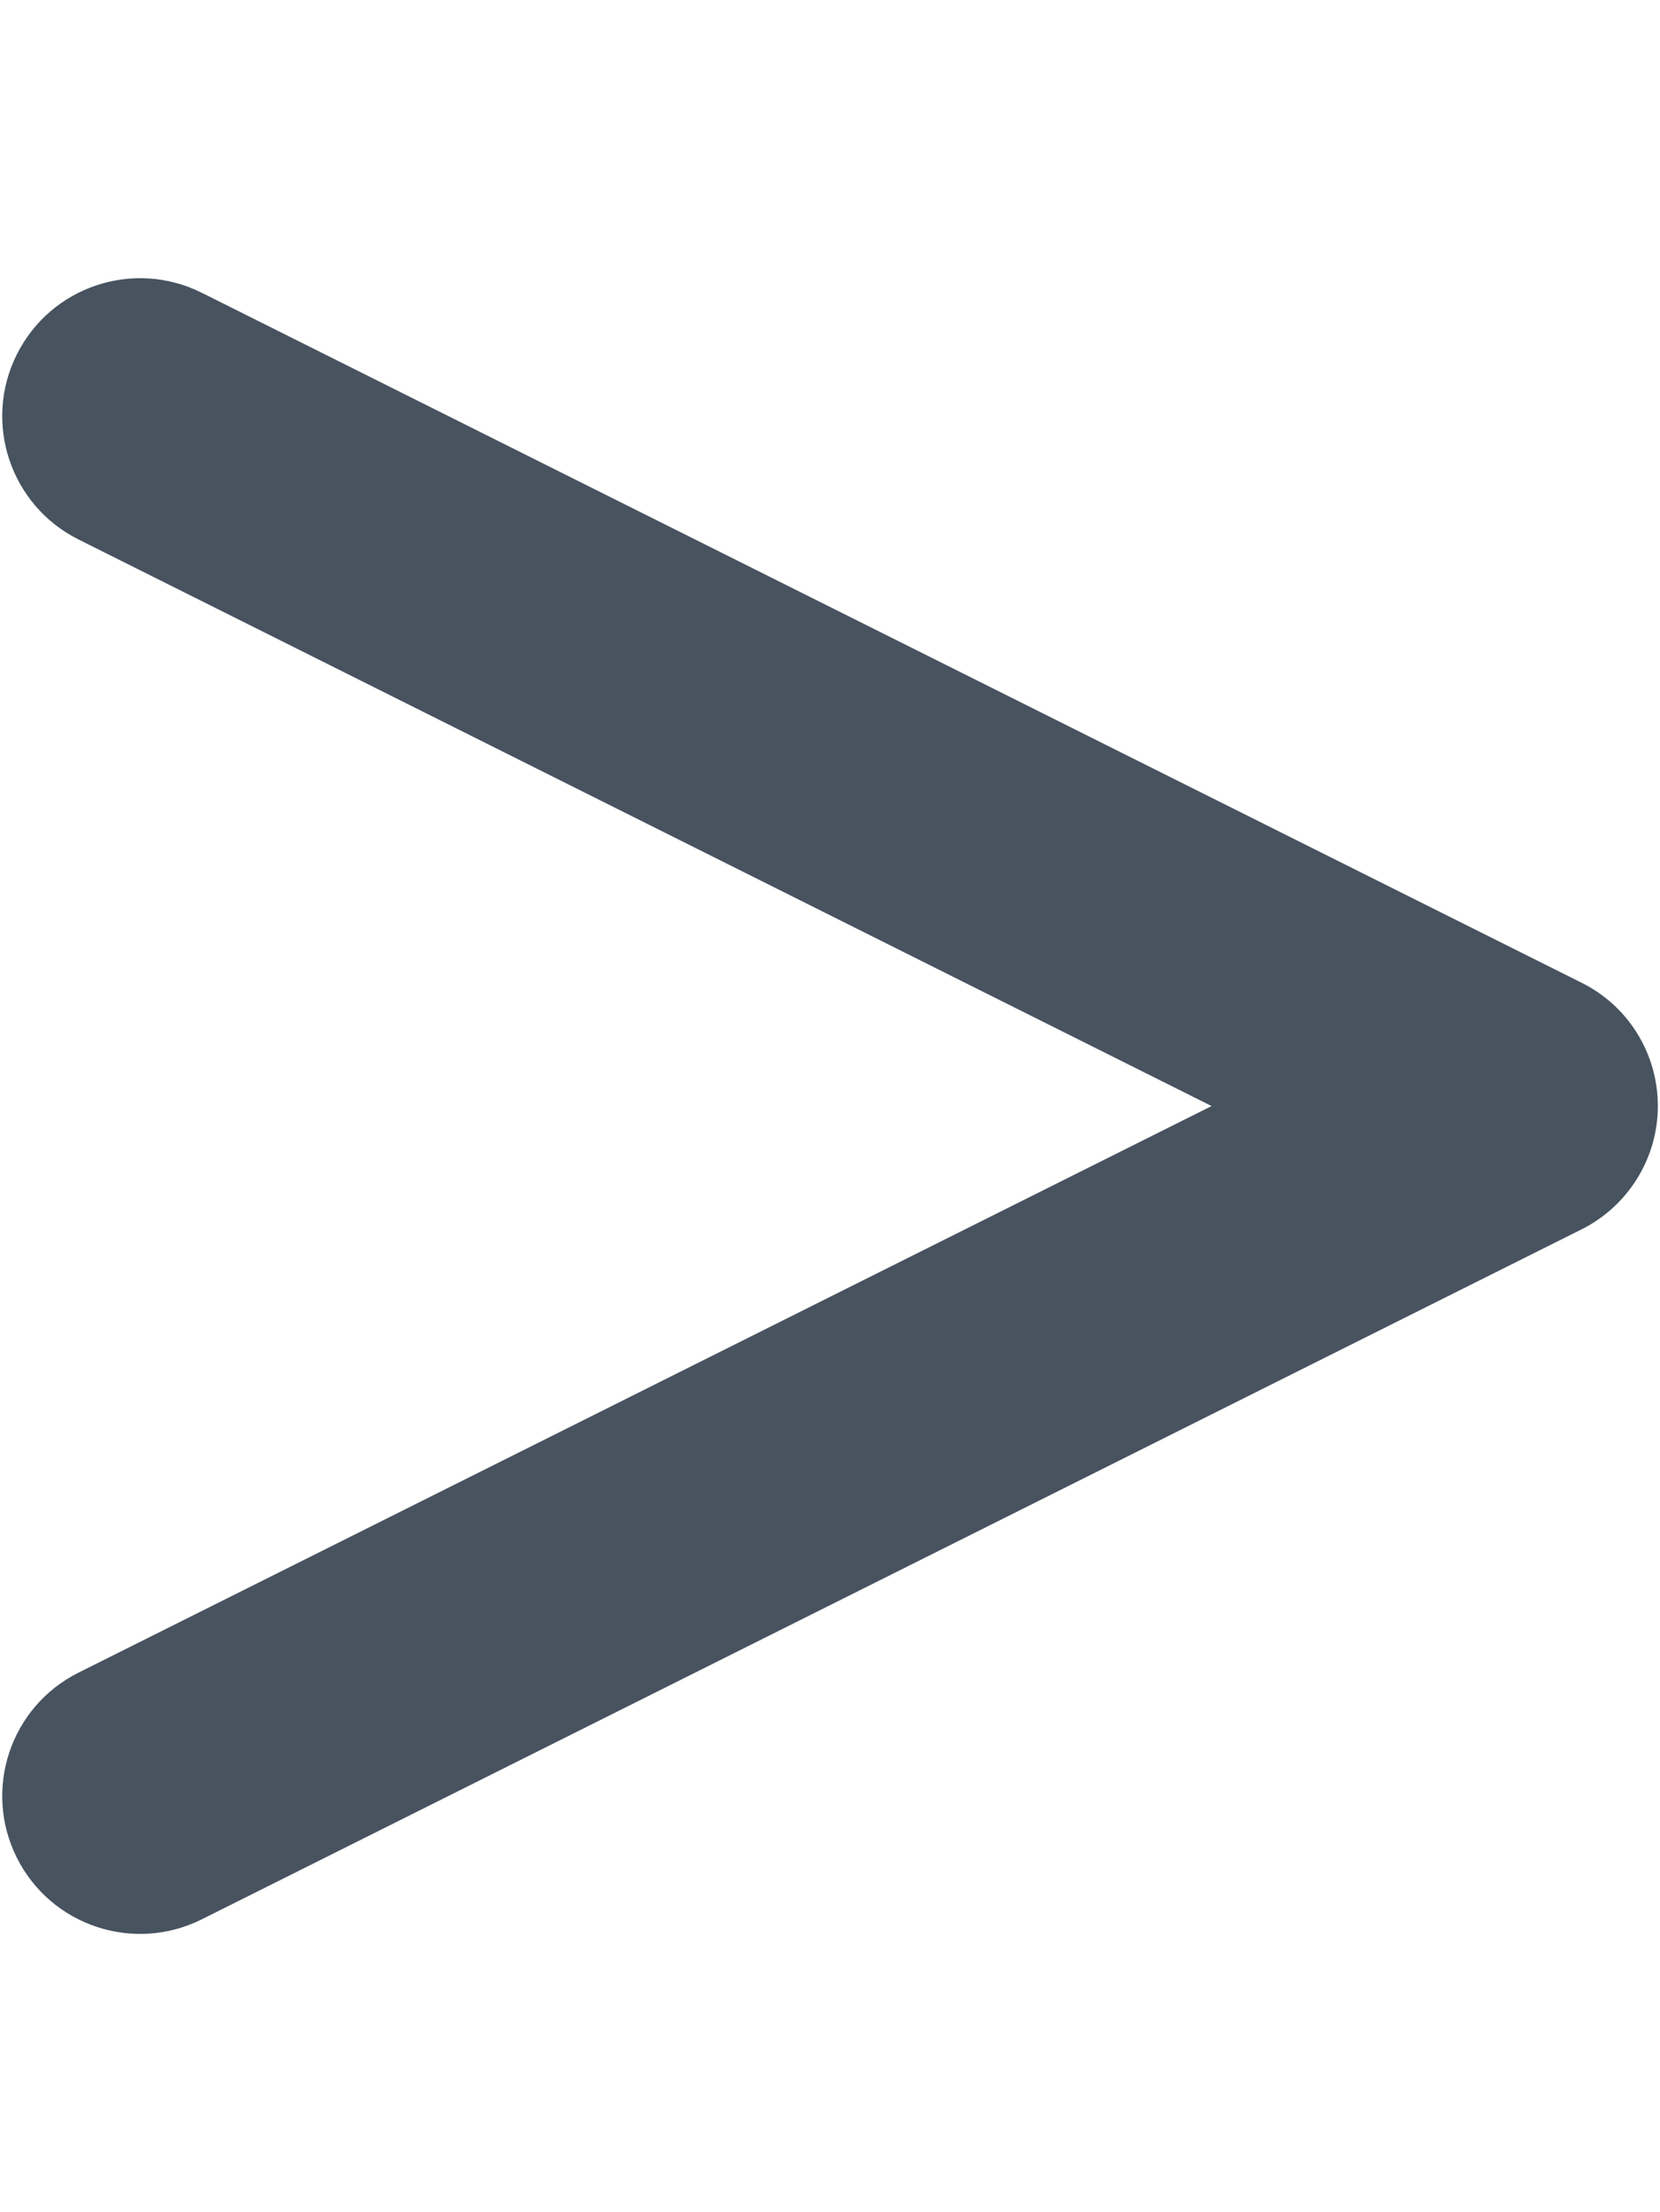 <svg width="385" height="513" viewBox="0 0 385 513" fill="none" xmlns="http://www.w3.org/2000/svg">
<g clip-path="url(#clip0_104_1502)">
<path d="M3.9 82.2C-4 98 2.4 117.2 18.2 125.1L281 256.5L18.2 387.9C2.4 395.8 -4 415 3.9 430.8C11.8 446.6 31 453 46.8 445.1L366.8 285.1C377.6 279.7 384.5 268.6 384.5 256.5C384.5 244.4 377.7 233.3 366.8 227.9L46.8 67.9C31 60 11.8 66.4 3.9 82.2Z" fill="#47535F"/>
</g>
<defs>
<clipPath id="clip0_104_1502">
<rect width="384" height="512" fill="white" transform="translate(0.5 0.5)"/>
</clipPath>
</defs>
</svg>
